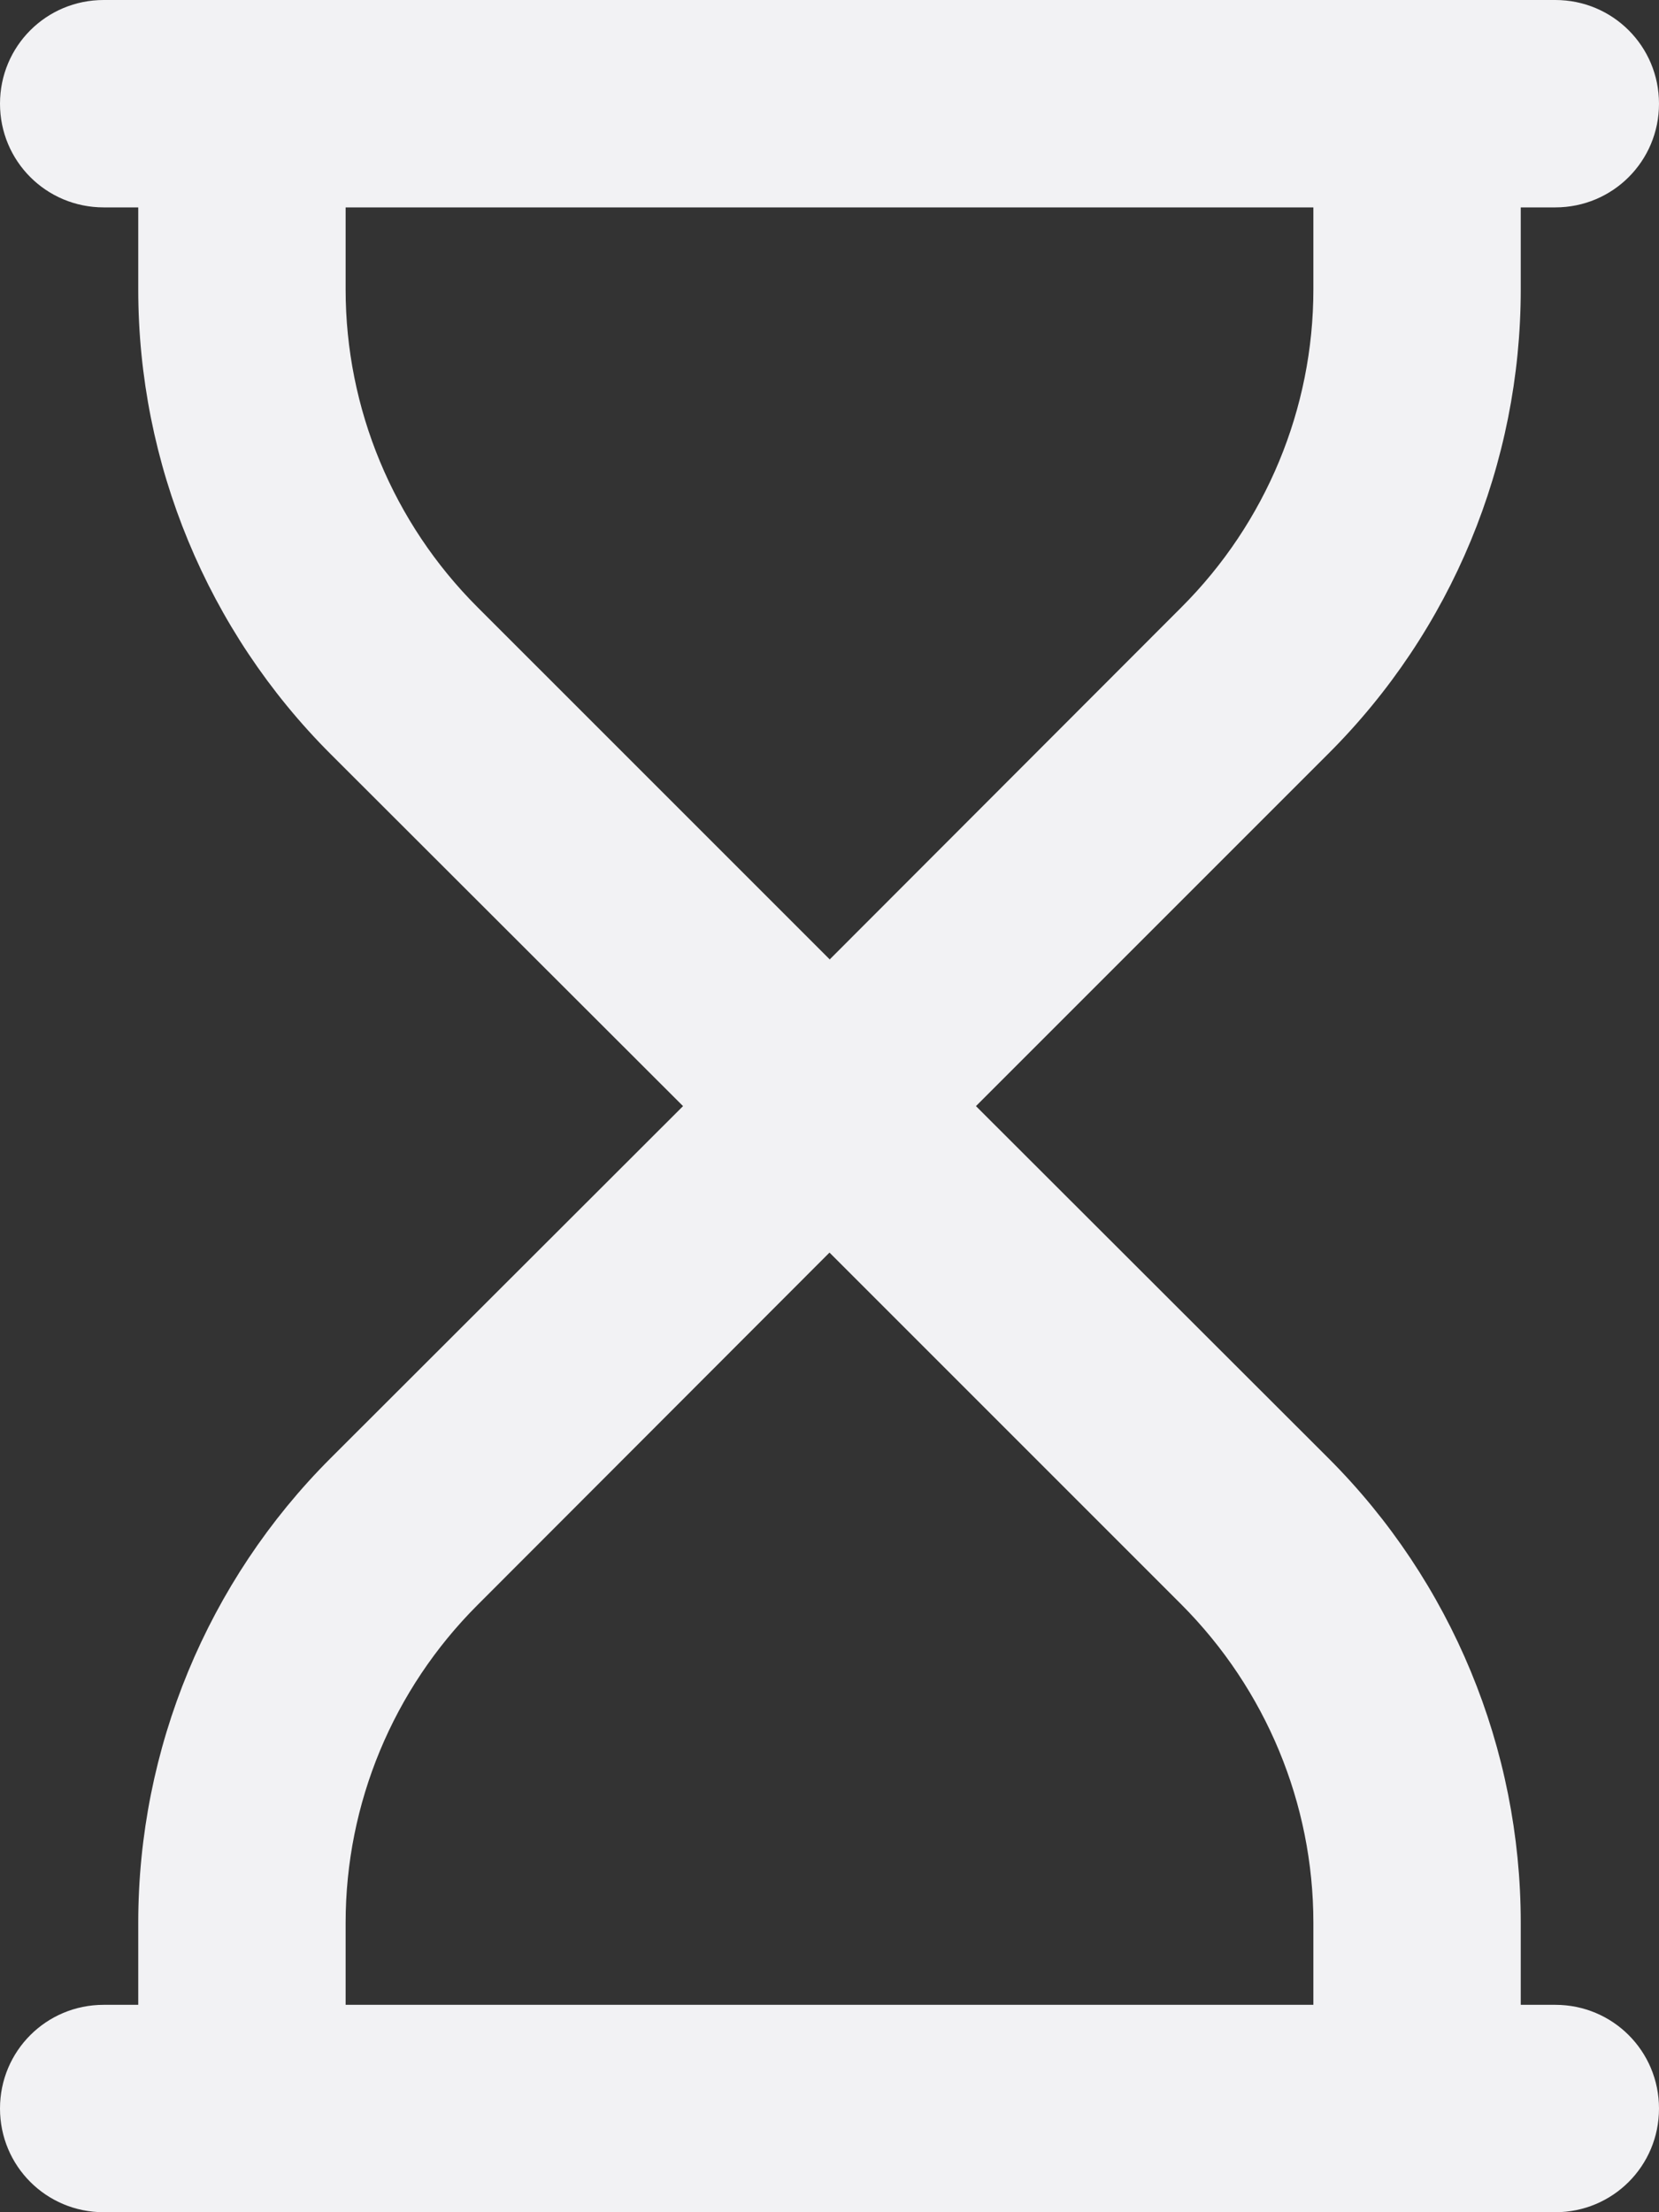 <svg width="36" height="48" viewBox="0 0 36 48" fill="none" xmlns="http://www.w3.org/2000/svg">
<rect x="0" y="0" width="36" height="48" fill="#333333" stroke="none"/>
<g id="hourglass" clip-path="url(#clip0_2242_31506)">
<path id="Primary" d="M2.25 0C1.003 0 0 1.003 0 2.25C0 3.497 1.003 4.5 2.25 4.5H3V6.281C3 10.059 4.5 13.688 7.172 16.359L14.822 24L7.172 31.641C4.5 34.312 3 37.941 3 41.719V43.5H2.25C1.003 43.5 0 44.503 0 45.75C0 46.997 1.003 48 2.25 48H33.75C34.997 48 36 46.997 36 45.75C36 44.503 34.997 43.5 33.75 43.5H33V41.719C33 37.941 31.5 34.312 28.828 31.641L21.178 24L28.819 16.359C31.5 13.688 33 10.059 33 6.281V4.5H33.75C34.997 4.5 36 3.497 36 2.25C36 1.003 34.997 0 33.75 0H2.25ZM18 27.178L25.641 34.819C27.469 36.656 28.5 39.131 28.5 41.719V43.5H7.5V41.719C7.5 39.131 8.531 36.656 10.359 34.828L18 27.178ZM18 20.812L10.359 13.172C8.531 11.344 7.5 8.869 7.5 6.281V4.5H28.5V6.281C28.5 8.869 27.469 11.344 25.641 13.172L18 20.822V20.812Z" fill="#F2F2F4"/>
</g>
<defs>
<clipPath id="clip0_2242_31506">
<rect width="36" height="48" fill="white"/>
</clipPath>
</defs>
</svg>
